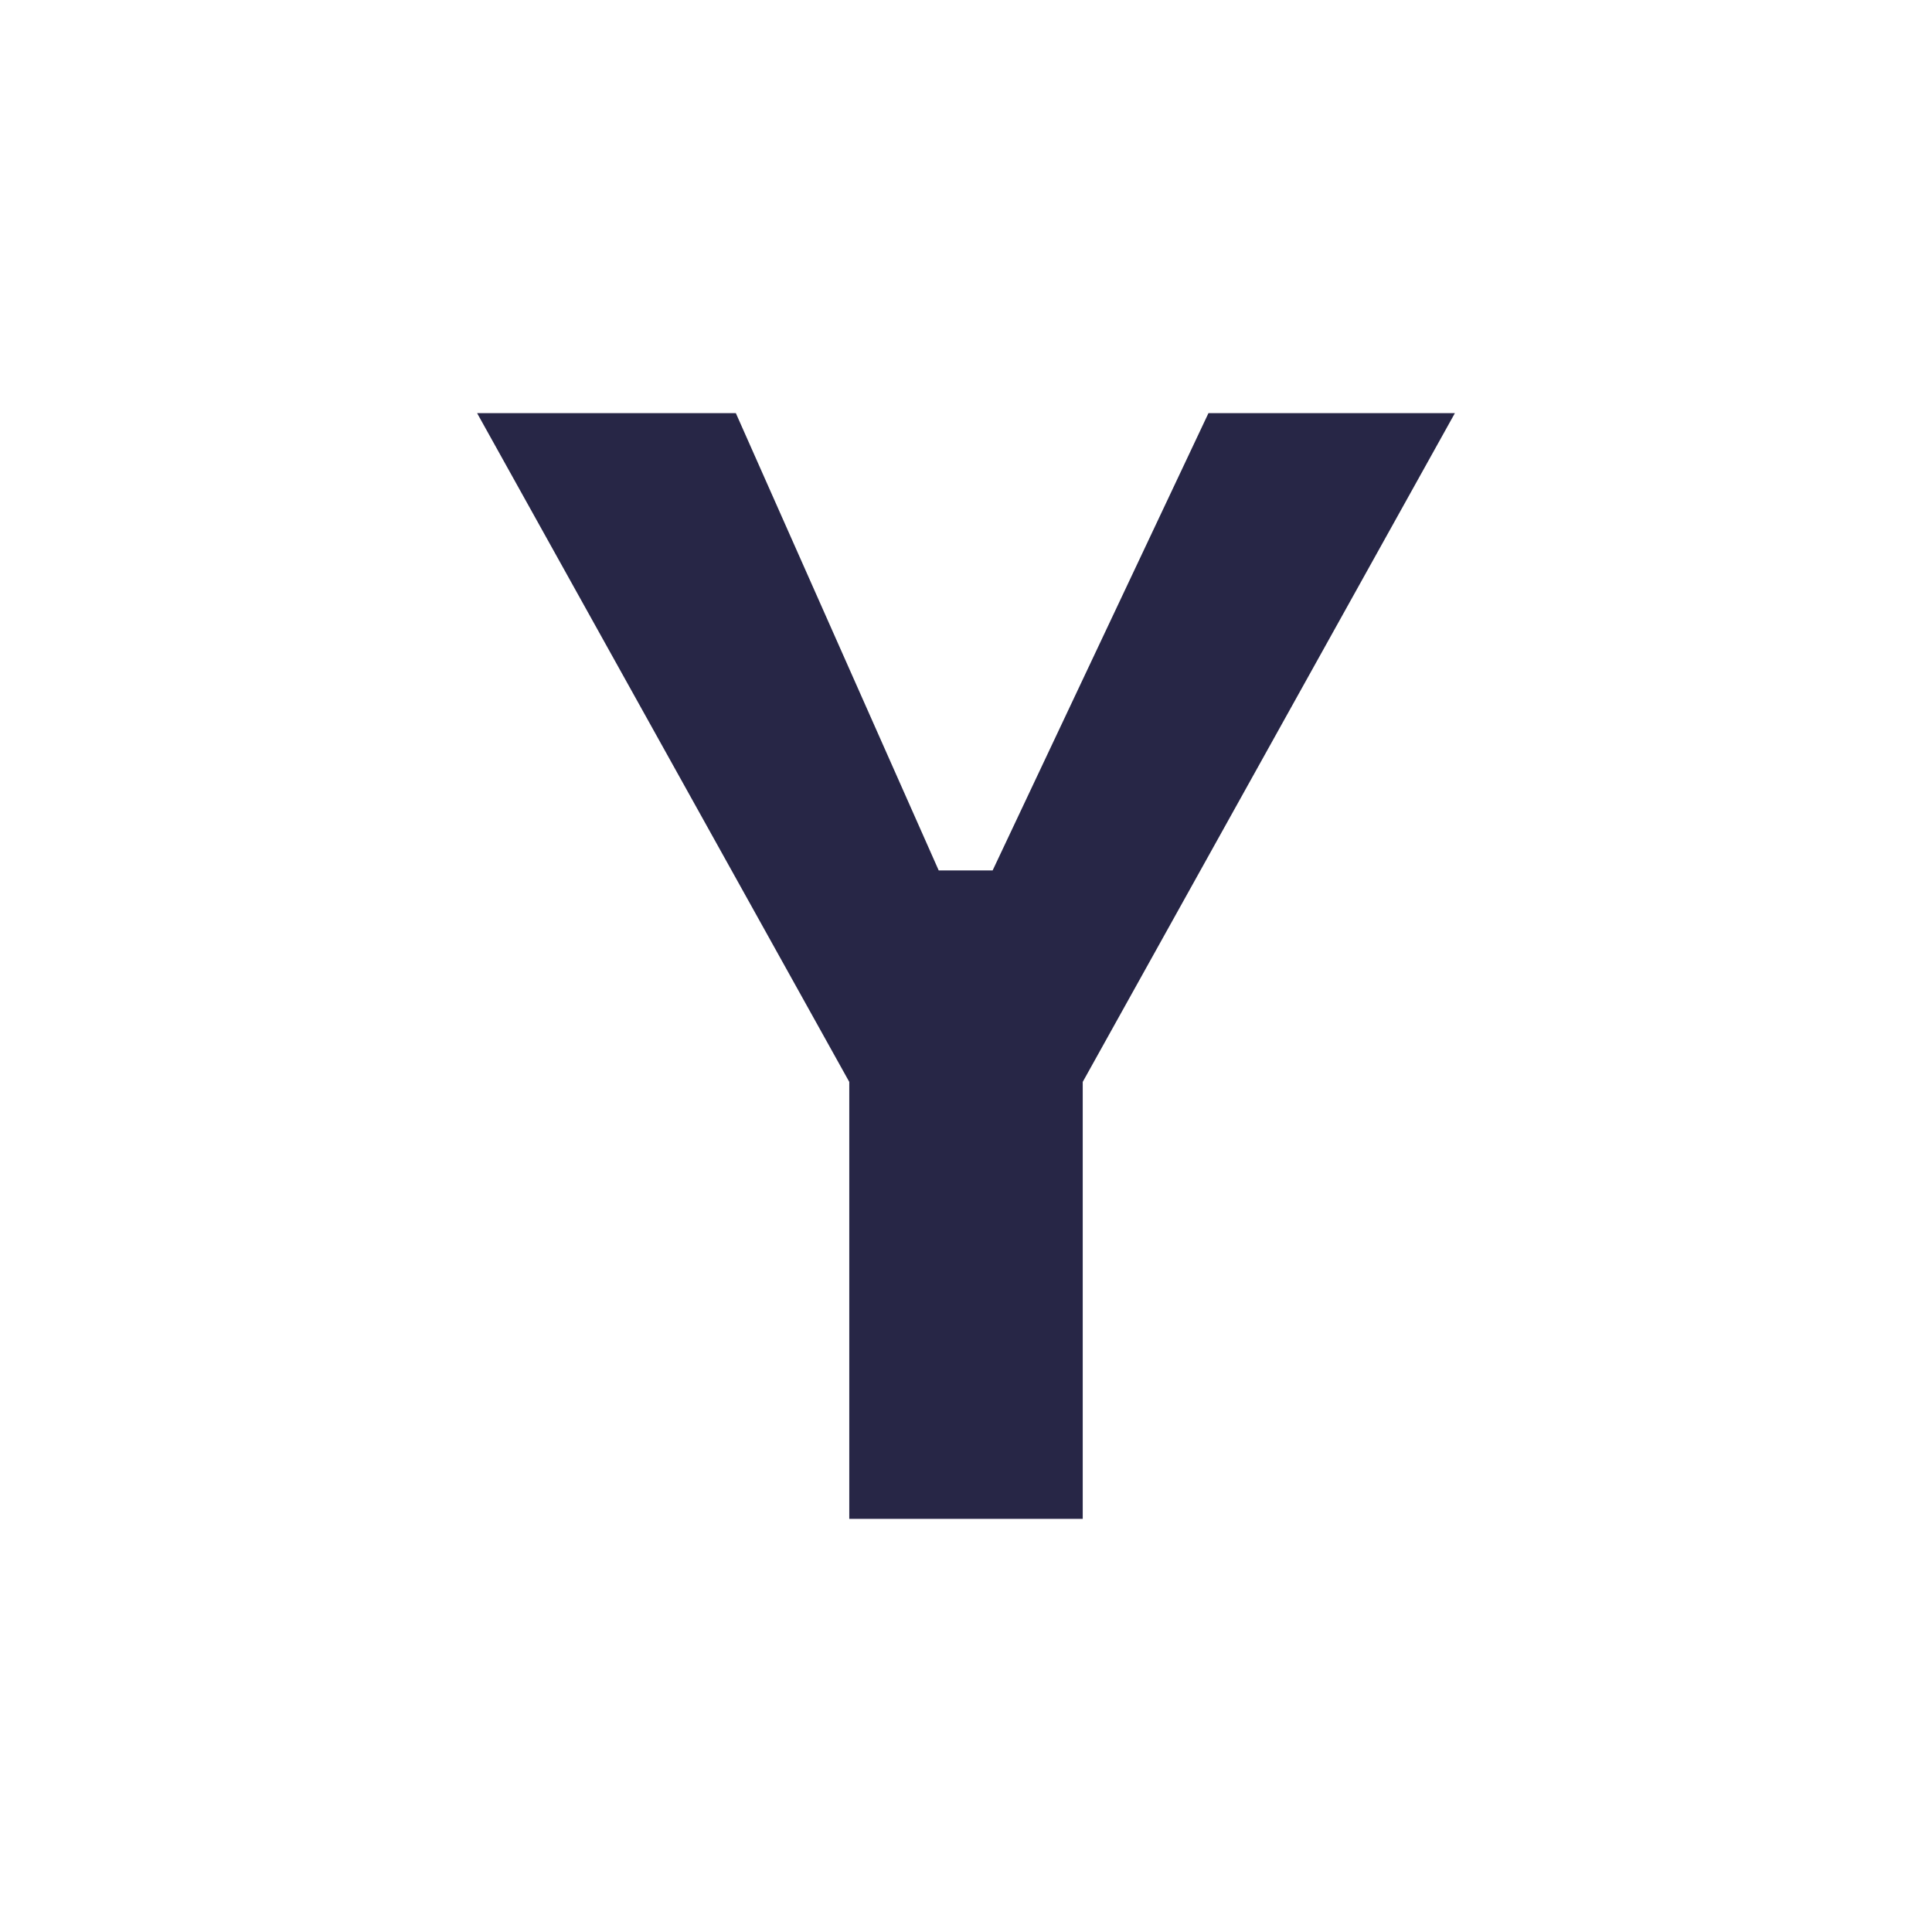 <svg xmlns:dc="http://purl.org/dc/elements/1.1/" xmlns:cc="http://creativecommons.org/ns#" xmlns:rdf="http://www.w3.org/1999/02/22-rdf-syntax-ns#" xmlns:svg="http://www.w3.org/2000/svg" xmlns="http://www.w3.org/2000/svg" xmlns:sodipodi="http://sodipodi.sourceforge.net/DTD/sodipodi-0.dtd" xmlns:inkscape="http://www.inkscape.org/namespaces/inkscape" viewBox="0 0 100 100" height="100" width="100" version="1.1" id="svg45" inkscape:version="0.92.4 5da689c313, 2019-01-14">
   <svg:path d="m 49.888,43.053 h 0.223 L 61.282,19.384 H 78.707 L 58.042,56.518 V 80.616 H 41.958 V 56.518 L 21.293,19.384 h 18.095 z" style="fill:#ffffff;fill-opacity:1;stroke:#ffffff;stroke-width:6.0;stroke-opacity:1;filter:url(#backFilter);" id="background_path" inkscape:connector-curvature="0" sodipodi:nodetypes="ccccccccccc"/>
<defs><filter inkscape:collect="always" style="color-interpolation-filters:sRGB" id="backFilter" x="-1" width="40" y="-1" height="40">
      <feGaussianBlur inkscape:collect="always" stdDeviation="7.086" id="gaussianBlurBack"/>
    </filter></defs>
  <sodipodi:namedview pagecolor="#ffffff" bordercolor="#666666" borderopacity="1" objecttolerance="10" gridtolerance="10" guidetolerance="10" inkscape:pageopacity="0" inkscape:pageshadow="2" inkscape:window-width="2560" inkscape:window-height="1080" id="namedview47" showgrid="false" inkscape:zoom="3.9506912" inkscape:cx="72.194105" inkscape:cy="20.670582" inkscape:window-x="0" inkscape:window-y="0" inkscape:window-maximized="0" inkscape:current-layer="svg45"/>
<svg:path d="m 49.888,43.053 h 0.223 L 61.282,19.384 H 78.707 L 58.042,56.518 V 80.616 H 41.958 V 56.518 L 21.293,19.384 h 18.095 z" style="fill:#272646;fill-opacity:1;stroke:#ffffff;stroke-width:4;stroke-opacity:1;stroke-miterlimit:4;stroke-dasharray:none" id="main_path" inkscape:connector-curvature="0" sodipodi:nodetypes="ccccccccccc"/>
</svg>